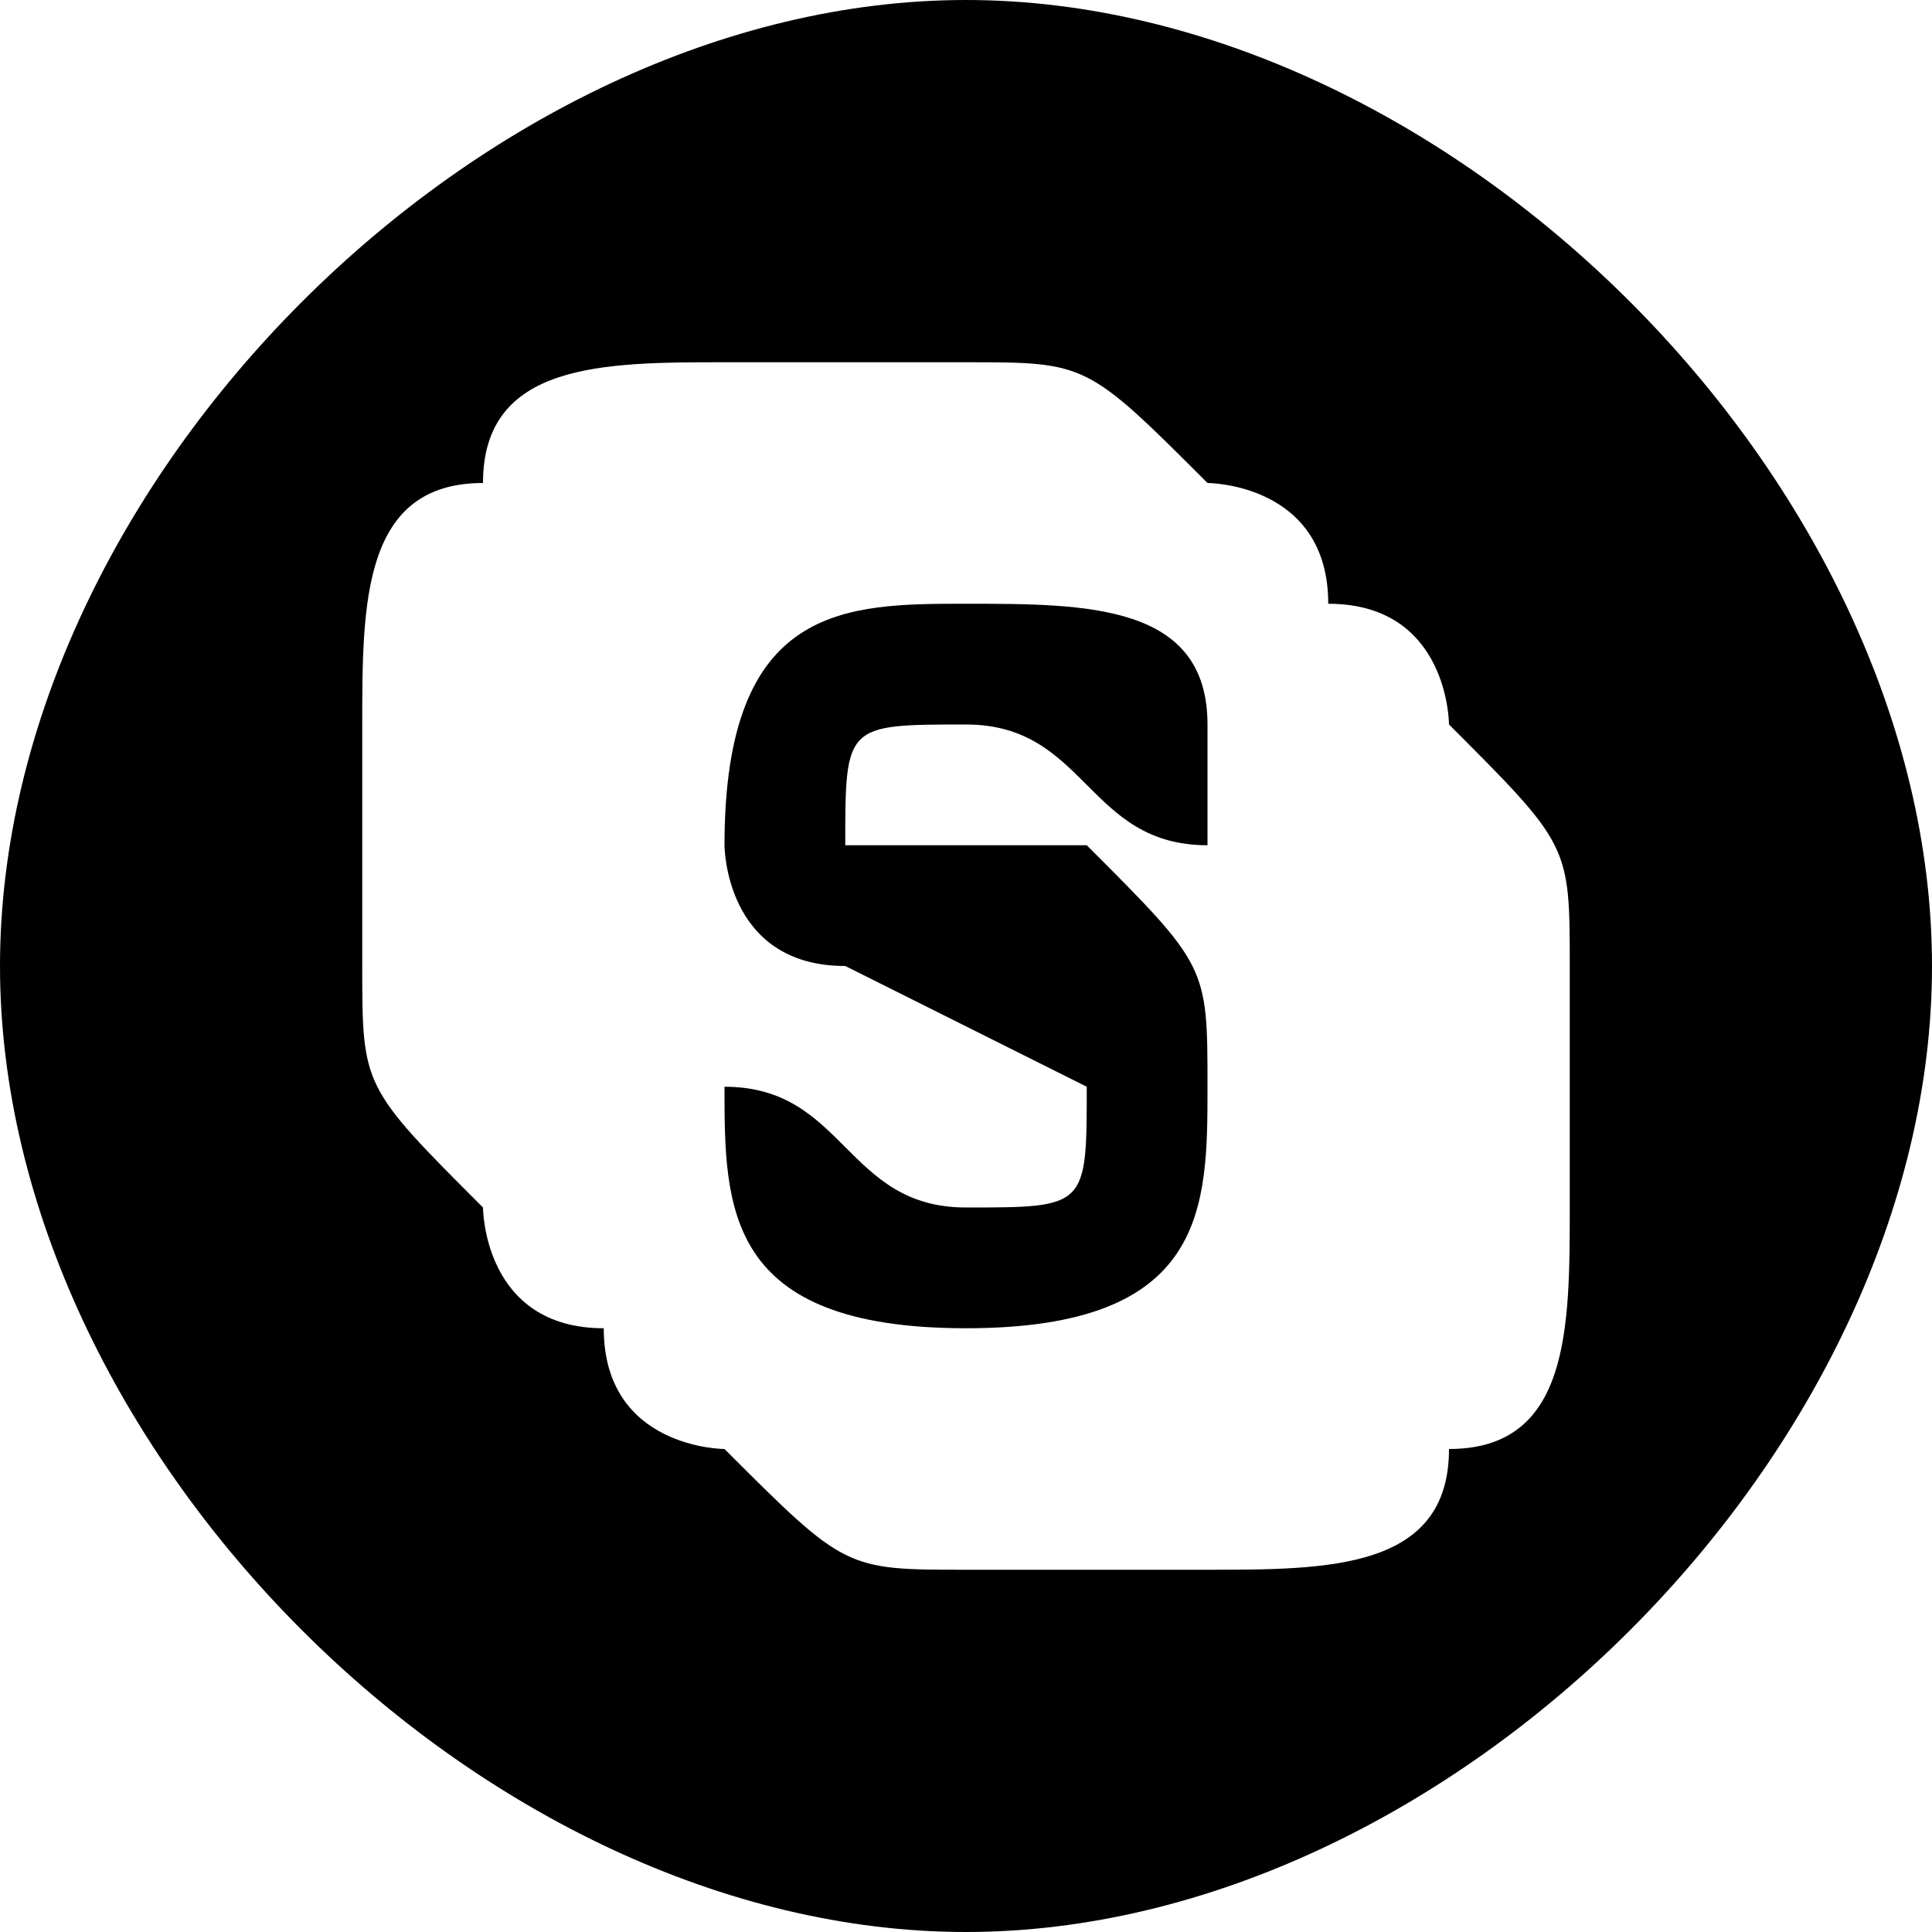 <?xml version="1.0" encoding="UTF-8"?>
<!DOCTYPE svg PUBLIC "-//W3C//DTD SVG 1.1//EN" "http://www.w3.org/Graphics/SVG/1.1/DTD/svg11.dtd">
<!-- Creator: CorelDRAW X8 -->
<svg xmlns="http://www.w3.org/2000/svg" xml:space="preserve" width="16px" height="16px" version="1.1" style="shape-rendering:geometricPrecision; text-rendering:geometricPrecision; image-rendering:optimizeQuality; fill-rule:evenodd; clip-rule:evenodd"
viewBox="0 0 16 16"
 xmlns:xlink="http://www.w3.org/1999/xlink">
 <defs>
  <style type="text/css">
   <![CDATA[
    .fil0 {fill:black}
   ]]>
  </style>
 </defs>
 <g id="Слой_x0020_1">
  <path class="fil0" d="M9 7l-1 0c-1,0 -1,0 -1,0 0,-1 0,-1 1,-1 1,0 1,1 2,1 0,0 0,0 0,-1 0,-1 -1,-1 -2,-1 -1,0 -2,0 -2,2 0,0 0,1 1,1l2 1c0,0 0,0 0,0 0,1 0,1 -1,1 -1,0 -1,-1 -2,-1 0,0 0,0 0,0 0,1 0,2 2,2 2,0 2,-1 2,-2 0,-1 0,-1 -1,-2l0 0zm0 0z"/>
  <path class="fil0" d="M8 0c-4,0 -8,4 -8,8 0,4 4,8 8,8 4,0 8,-4 8,-8 0,-4 -4,-8 -8,-8zm4 12c0,1 -1,1 -2,1 0,0 -1,0 -1,0 0,0 -1,0 -1,0 -1,0 -1,0 -2,-1 0,0 -1,0 -1,-1 -1,0 -1,-1 -1,-1 -1,-1 -1,-1 -1,-2 0,0 0,-1 0,-1 0,0 0,-1 0,-1 0,-1 0,-2 1,-2 0,-1 1,-1 2,-1 0,0 1,0 1,0 0,0 0,0 0,0 0,0 1,0 1,0 1,0 1,0 2,1 0,0 1,0 1,1 1,0 1,1 1,1 1,1 1,1 1,2 0,0 0,1 0,1 0,0 0,1 0,1 0,1 0,2 -1,2zm0 0z"/>
 </g>
</svg>
